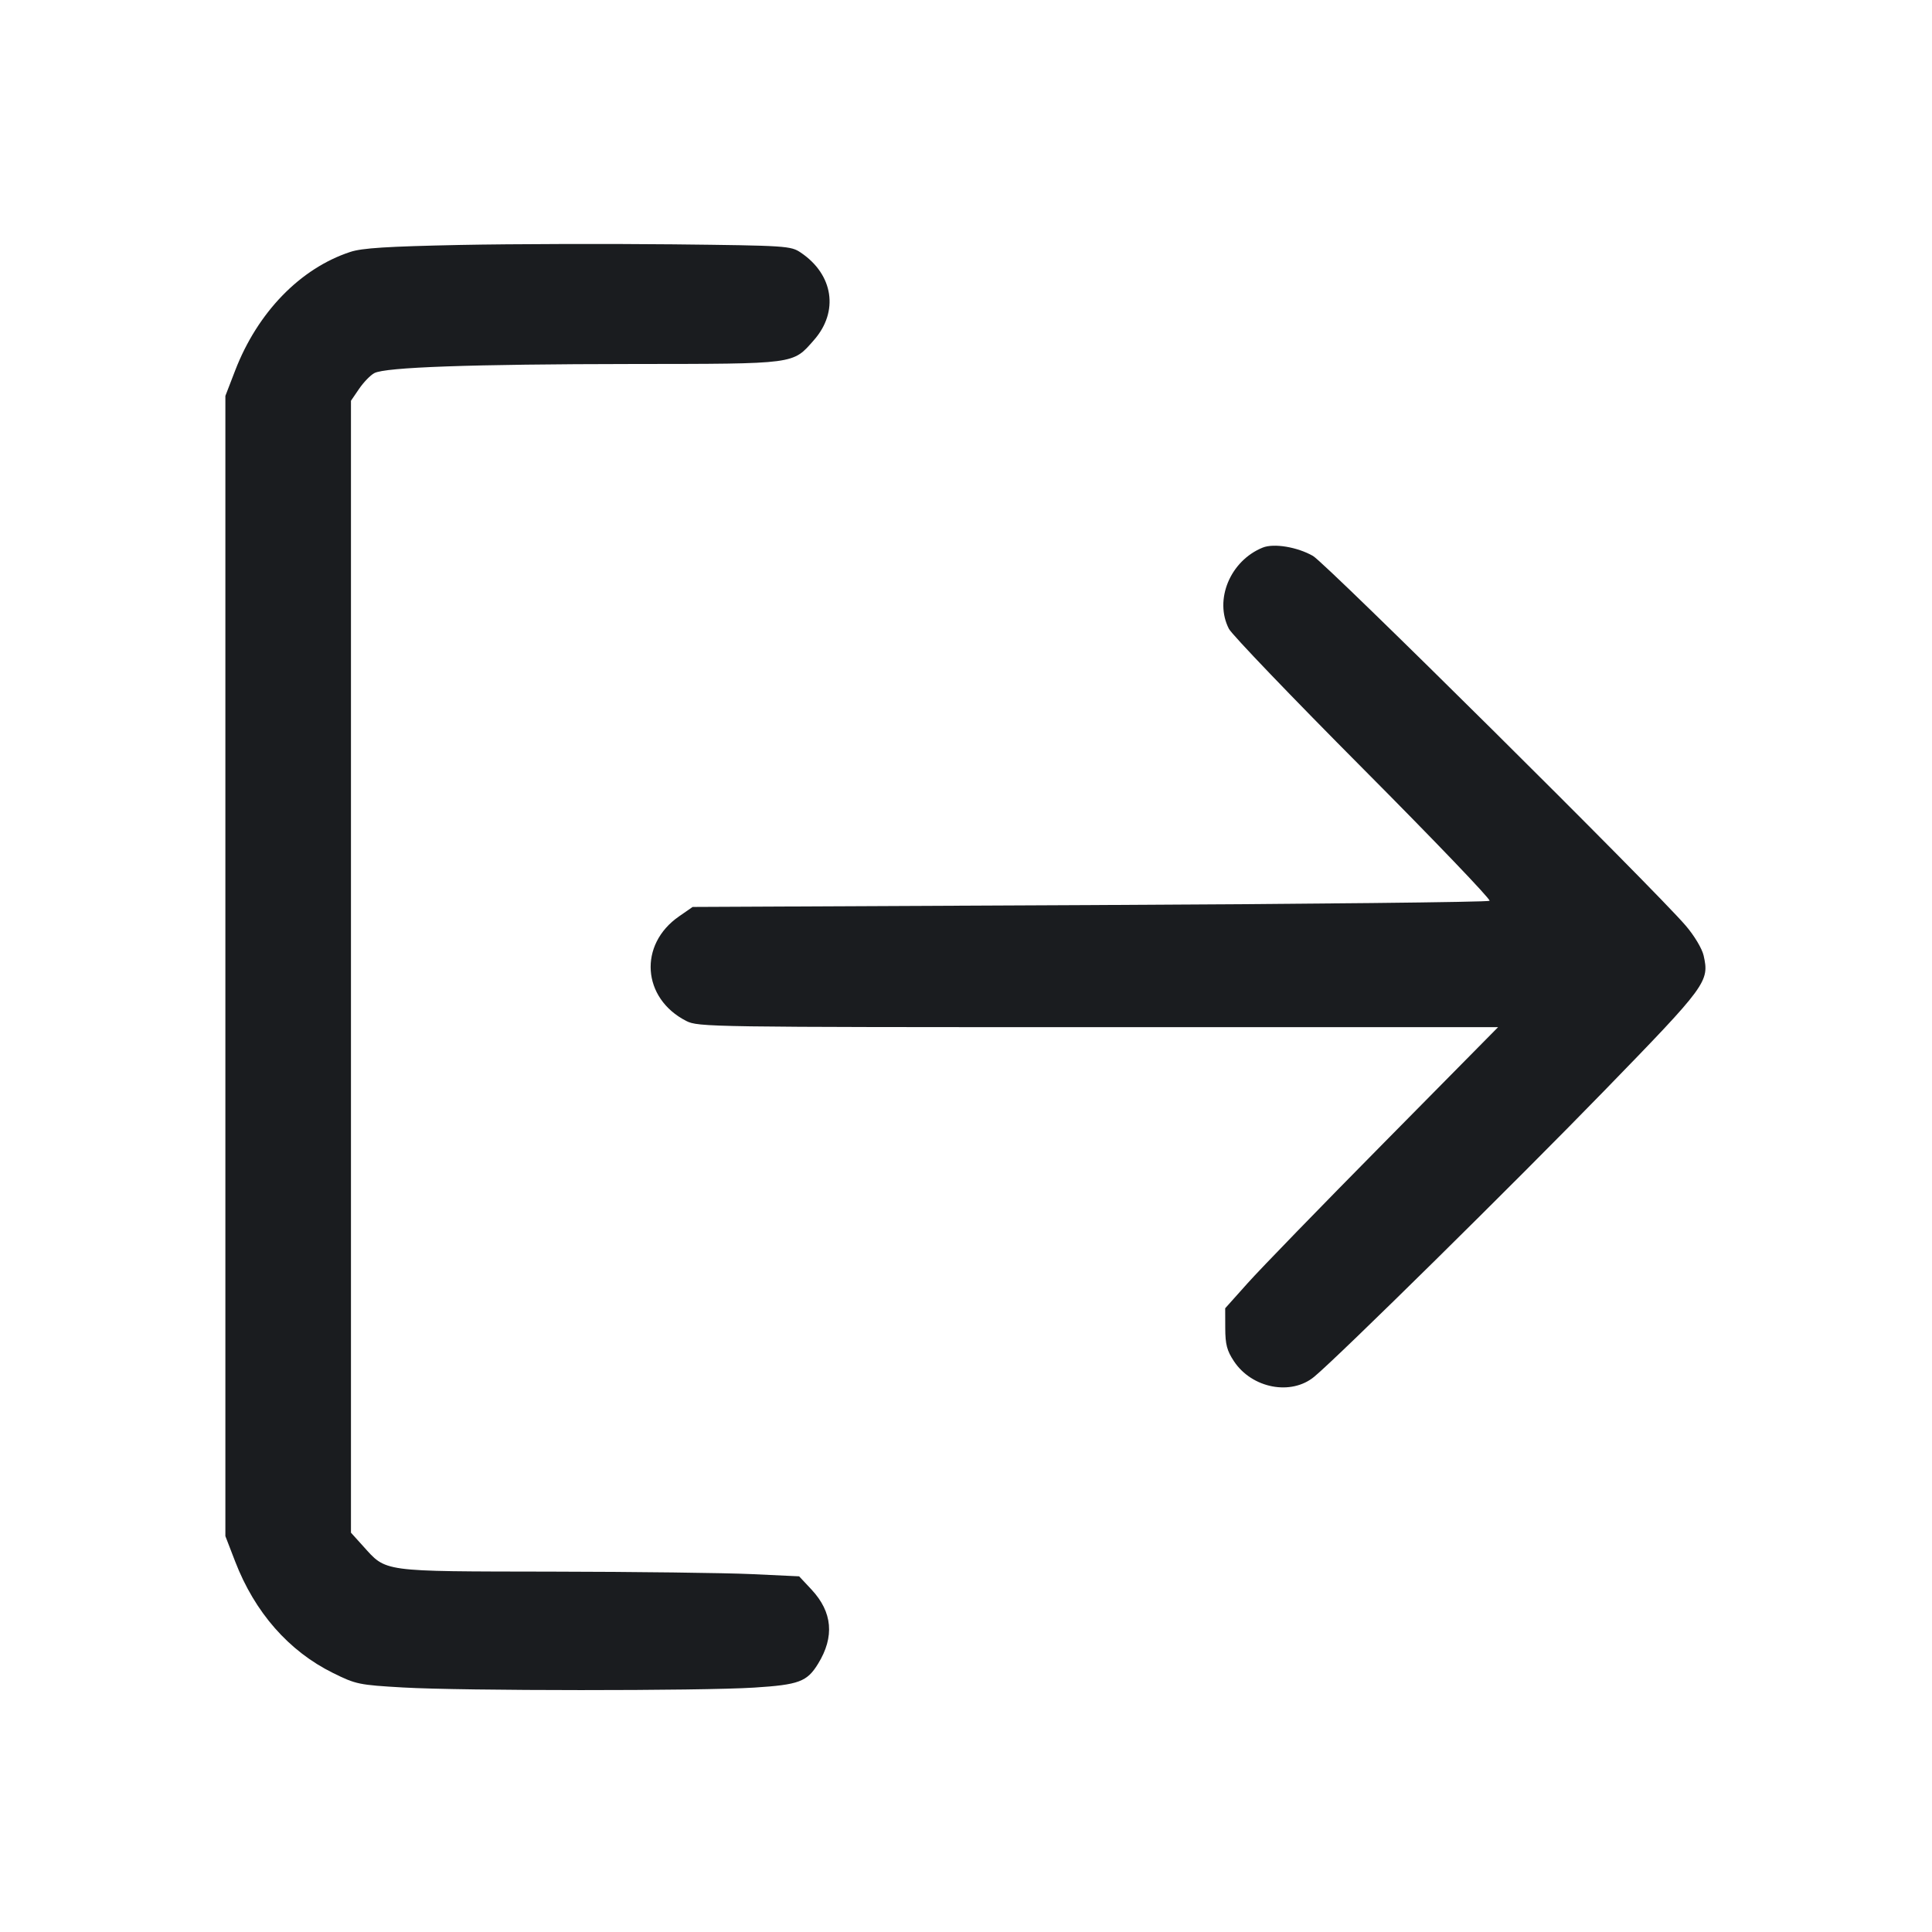 <svg width="32" height="32" viewBox="0 0 32 32" fill="none" xmlns="http://www.w3.org/2000/svg"><path d="M7.627 4.057 C 6.410 4.082,5.996 4.108,5.801 4.173 C 4.973 4.445,4.266 5.174,3.895 6.137 L 3.733 6.557 3.733 16.000 L 3.733 25.443 3.895 25.863 C 4.220 26.706,4.783 27.348,5.516 27.710 C 5.896 27.898,5.946 27.908,6.676 27.950 C 7.656 28.007,11.607 28.008,12.490 27.952 C 13.233 27.905,13.367 27.855,13.550 27.557 C 13.825 27.110,13.789 26.701,13.441 26.328 L 13.236 26.109 12.445 26.072 C 12.009 26.052,10.518 26.033,9.131 26.031 C 6.287 26.026,6.406 26.042,6.010 25.604 L 5.813 25.386 5.813 16.012 L 5.813 6.638 5.948 6.440 C 6.022 6.332,6.135 6.214,6.200 6.180 C 6.382 6.082,7.800 6.032,10.469 6.029 C 13.205 6.026,13.126 6.037,13.483 5.631 C 13.896 5.160,13.804 4.549,13.265 4.185 C 13.098 4.072,13.037 4.068,11.147 4.047 C 10.076 4.036,8.492 4.040,7.627 4.057 M20.914 9.070 C 20.376 9.288,20.107 9.935,20.355 10.416 C 20.403 10.510,21.403 11.553,22.577 12.733 C 23.751 13.913,24.694 14.897,24.672 14.920 C 24.649 14.942,21.670 14.974,18.052 14.991 L 11.472 15.022 11.247 15.178 C 10.572 15.645,10.634 16.536,11.366 16.910 C 11.564 17.011,11.741 17.013,18.191 17.013 L 24.813 17.013 22.927 18.923 C 21.889 19.973,20.872 21.021,20.667 21.251 L 20.293 21.669 20.294 22.000 C 20.295 22.268,20.322 22.371,20.437 22.545 C 20.735 22.996,21.386 23.121,21.769 22.802 C 22.172 22.468,25.105 19.576,26.574 18.064 C 28.274 16.315,28.315 16.259,28.217 15.825 C 28.190 15.710,28.064 15.499,27.922 15.333 C 27.409 14.732,21.966 9.334,21.747 9.208 C 21.488 9.060,21.099 8.995,20.914 9.070 " fill="#1A1C1F" stroke="none" fill-rule="evenodd"></path></svg>
